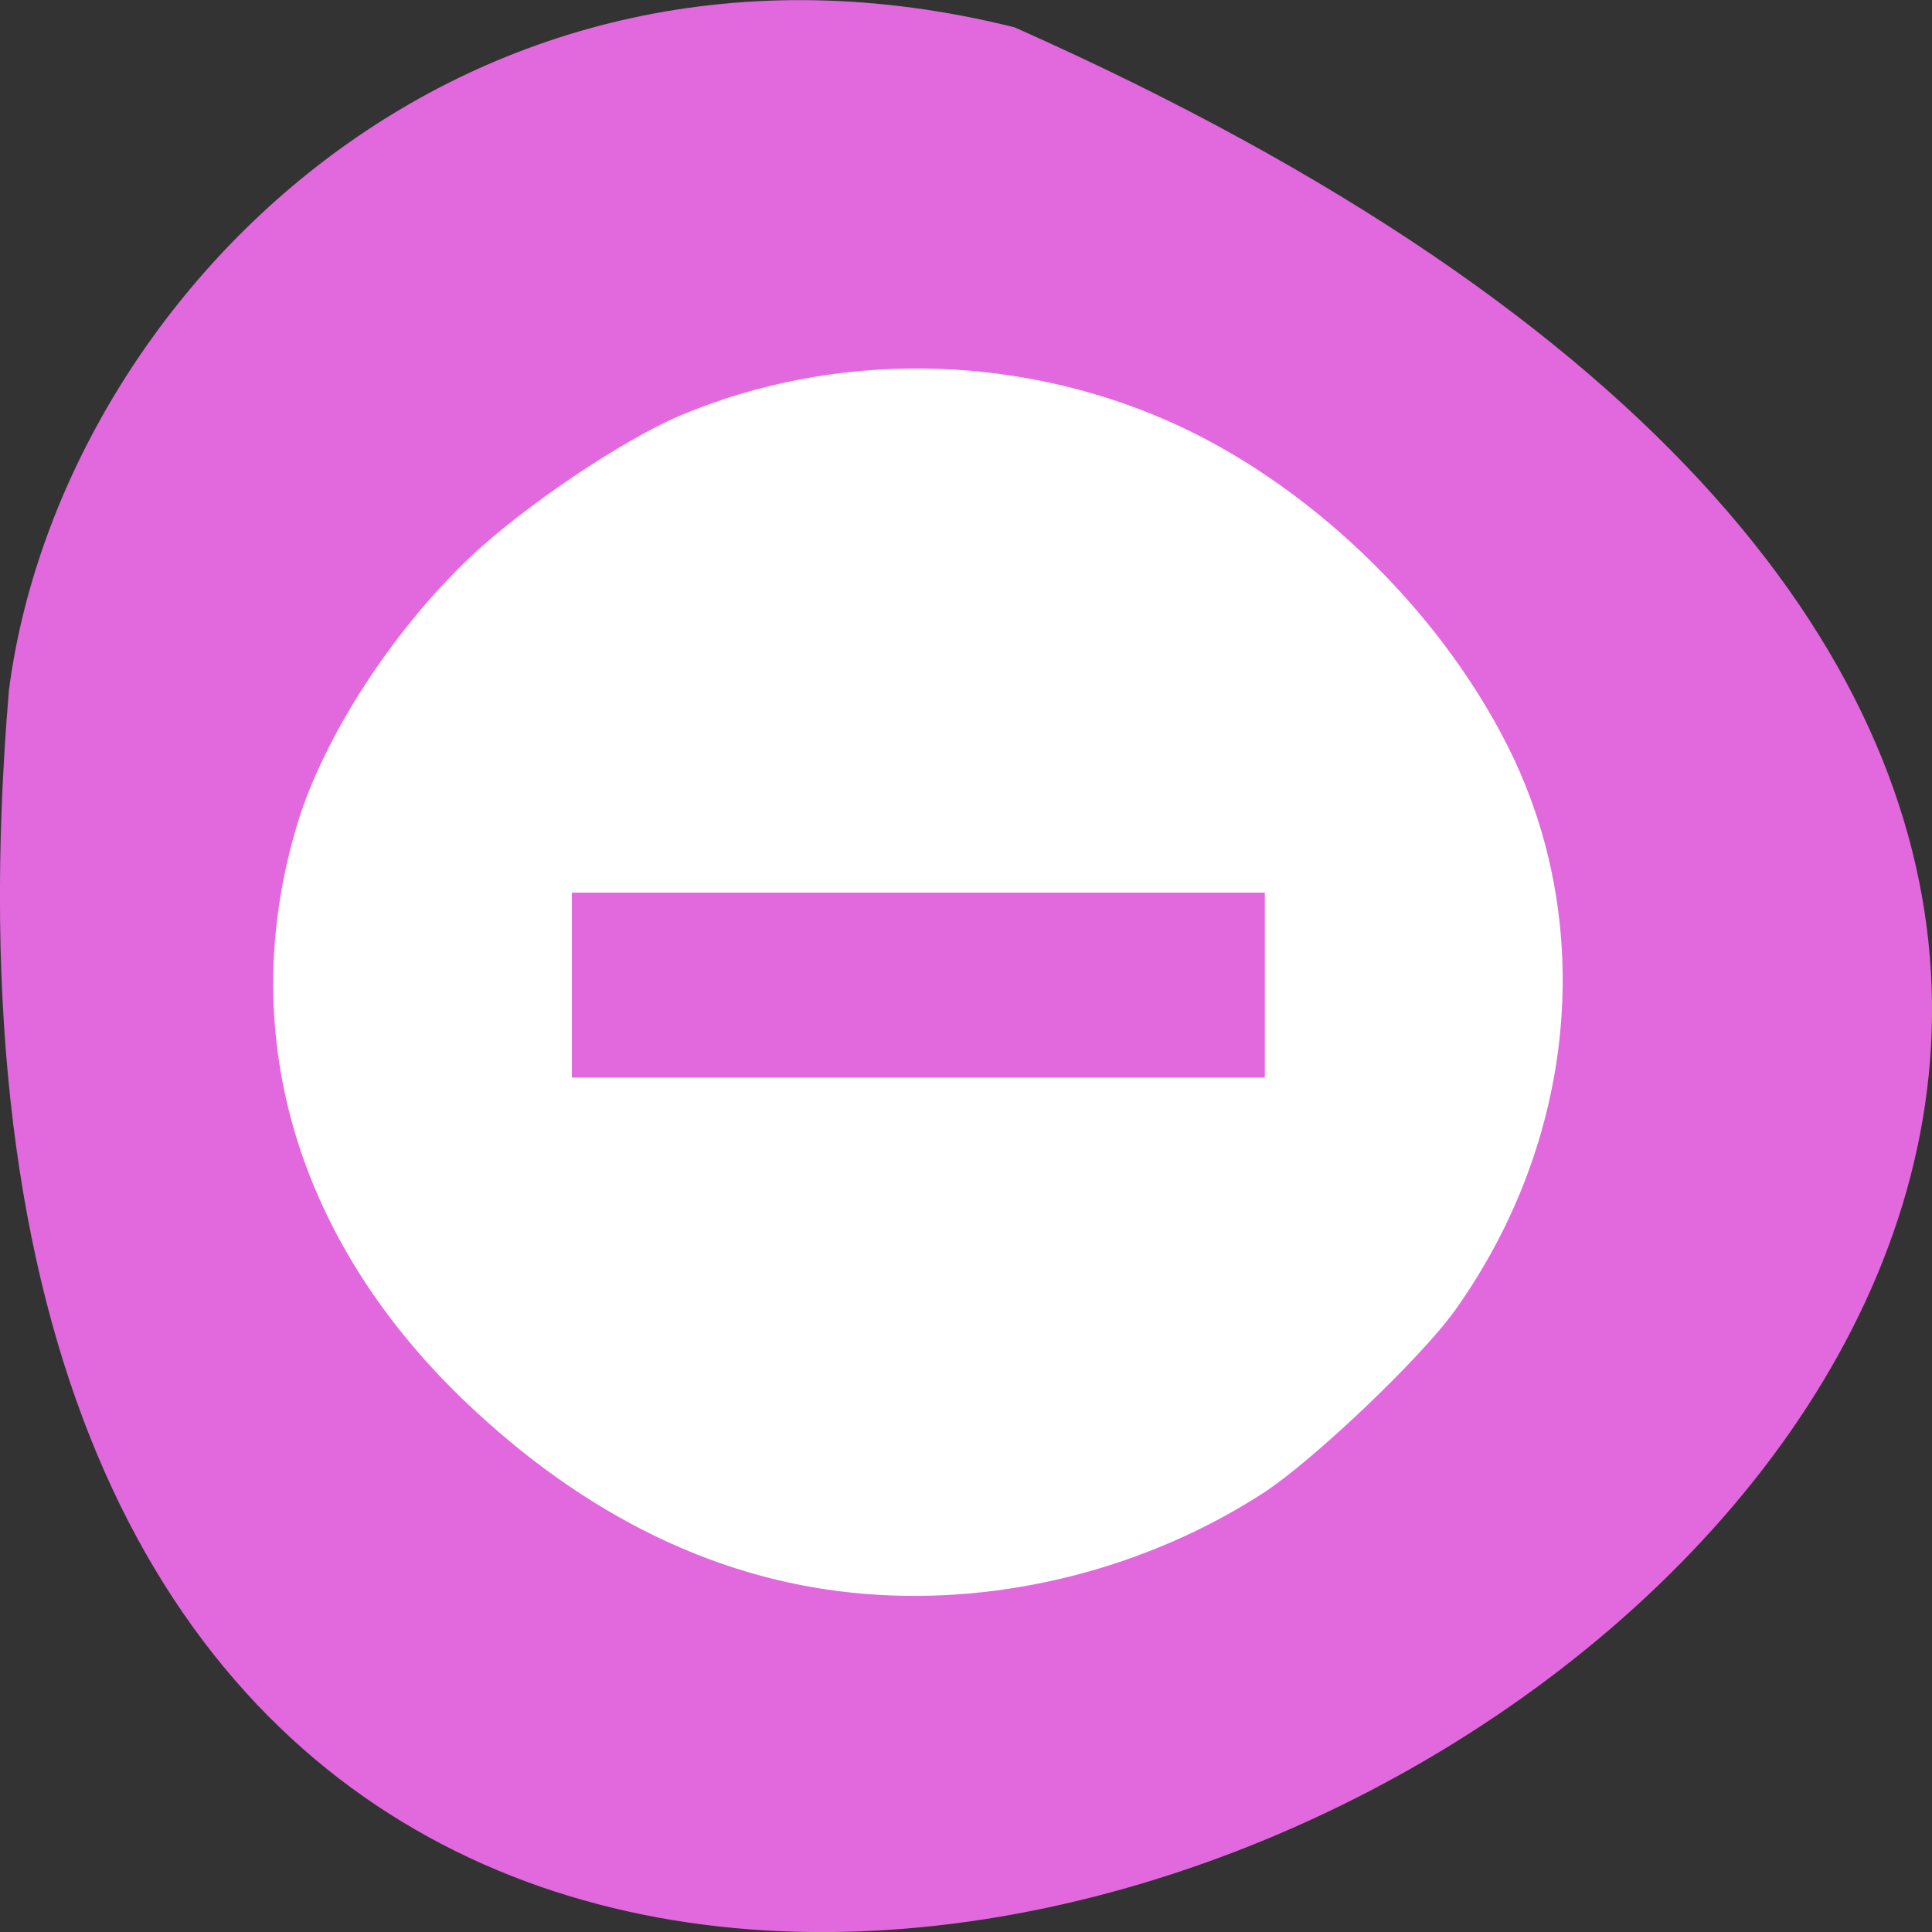 
<svg xmlns="http://www.w3.org/2000/svg" xmlns:xlink="http://www.w3.org/1999/xlink" width="32px" height="32px" viewBox="0 0 32 32" version="1.1">
<rect x="0" y="0" width="32" height="32" fill="#333333" stroke="none"/>
<g id="surface1">
<path style=" stroke:none;fill-rule:nonzero;fill:rgb(88.235%,41.176%,86.667%);fill-opacity:1;" d="M 16.805 0.453 C 60.18 19.734 -3.461 54.391 0.148 11.43 C 0.992 4.965 7.676 -1.828 16.805 0.453 Z M 16.805 0.453 "/>
<path style="fill-rule:evenodd;fill:rgb(100%,100%,100%);fill-opacity:1;stroke-width:0.931;stroke-linecap:butt;stroke-linejoin:miter;stroke:rgb(100%,100%,100%);stroke-opacity:1;stroke-miterlimit:4;" d="M 114.844 210.75 C 95.656 209.25 77.656 200.531 61.531 184.969 C 39.438 163.594 31.625 136.375 39.875 109.219 C 43.344 97.844 52.312 83.969 62.562 74.219 C 69.562 67.562 82.719 58.688 90.375 55.469 C 110.469 47 134.094 47.25 154.406 56.125 C 172.844 64.188 190.125 80.719 199.375 99.094 C 211.094 122.375 208.406 150.938 192.406 173.375 C 187.938 179.625 173.656 193.219 167.094 197.469 C 151.75 207.375 132.875 212.188 114.844 210.75 Z M 168.062 130.531 L 168.062 117.812 L 75.312 117.812 L 75.312 143.25 L 168.062 143.25 Z M 168.062 130.531 " transform="matrix(0.125,0,0,0.125,0,0)"/>
</g>
</svg>

